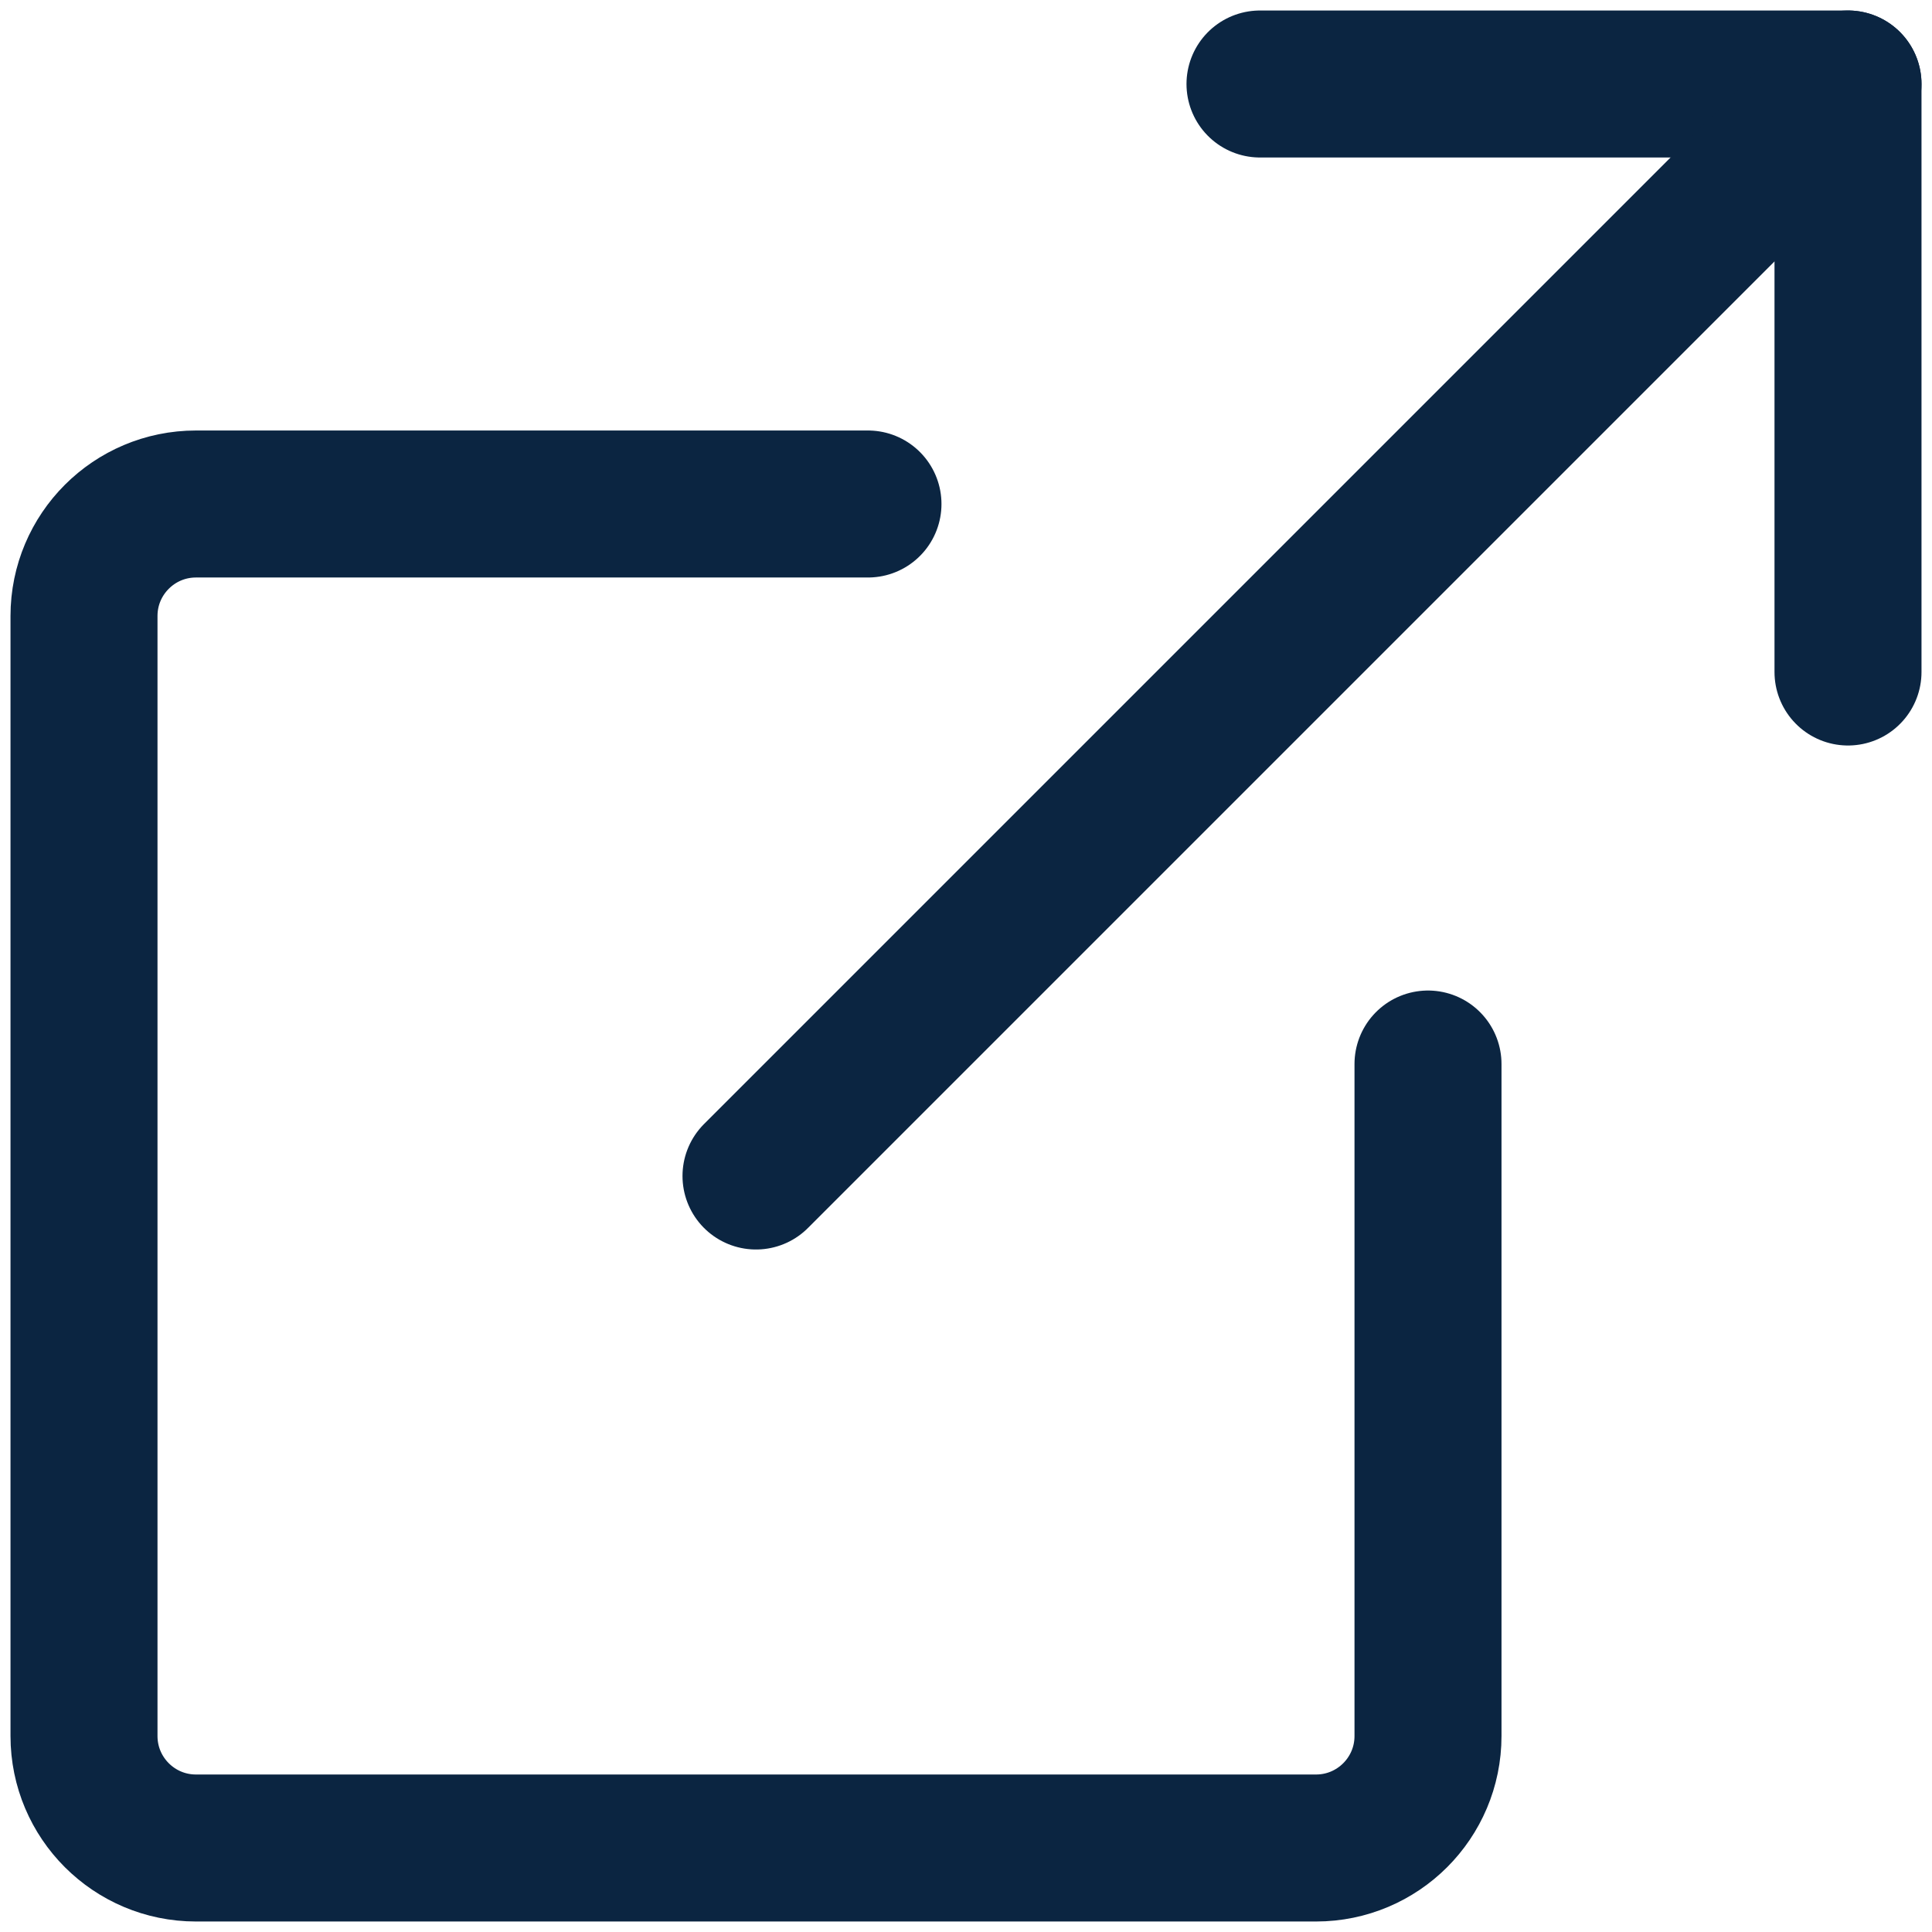 <?xml version="1.0" encoding="UTF-8"?>
<svg width="23px" height="23px" viewBox="0 0 23 23" version="1.1" xmlns="http://www.w3.org/2000/svg" xmlns:xlink="http://www.w3.org/1999/xlink">
    <title>Open icon</title>
    <g id="Symbols" stroke="none" stroke-width="1" fill="none" fill-rule="evenodd" stroke-linecap="round" stroke-linejoin="round">
        <g id="Card---Link-(big)" transform="translate(-19, -194)" stroke="#0B2541" stroke-width="1.75">
            <g id="Content" transform="translate(19, 193)">
                <g id="Open-icon" transform="translate(1, 2)">
                    <polyline id="Path" points="21 7 21 0 14 0"></polyline>
                    <line x1="21" y1="0" x2="8" y2="13" id="Path"></line>
                    <path d="M9.333,5 L1.333,5 C0.597,5 0,5.597 0,6.333 L0,19.667 C0,20.403 0.597,21 1.333,21 L14.667,21 C15.403,21 16,20.403 16,19.667 L16,11.667" id="Path"></path>
                </g>
            </g>
        </g>
    </g>
</svg>
